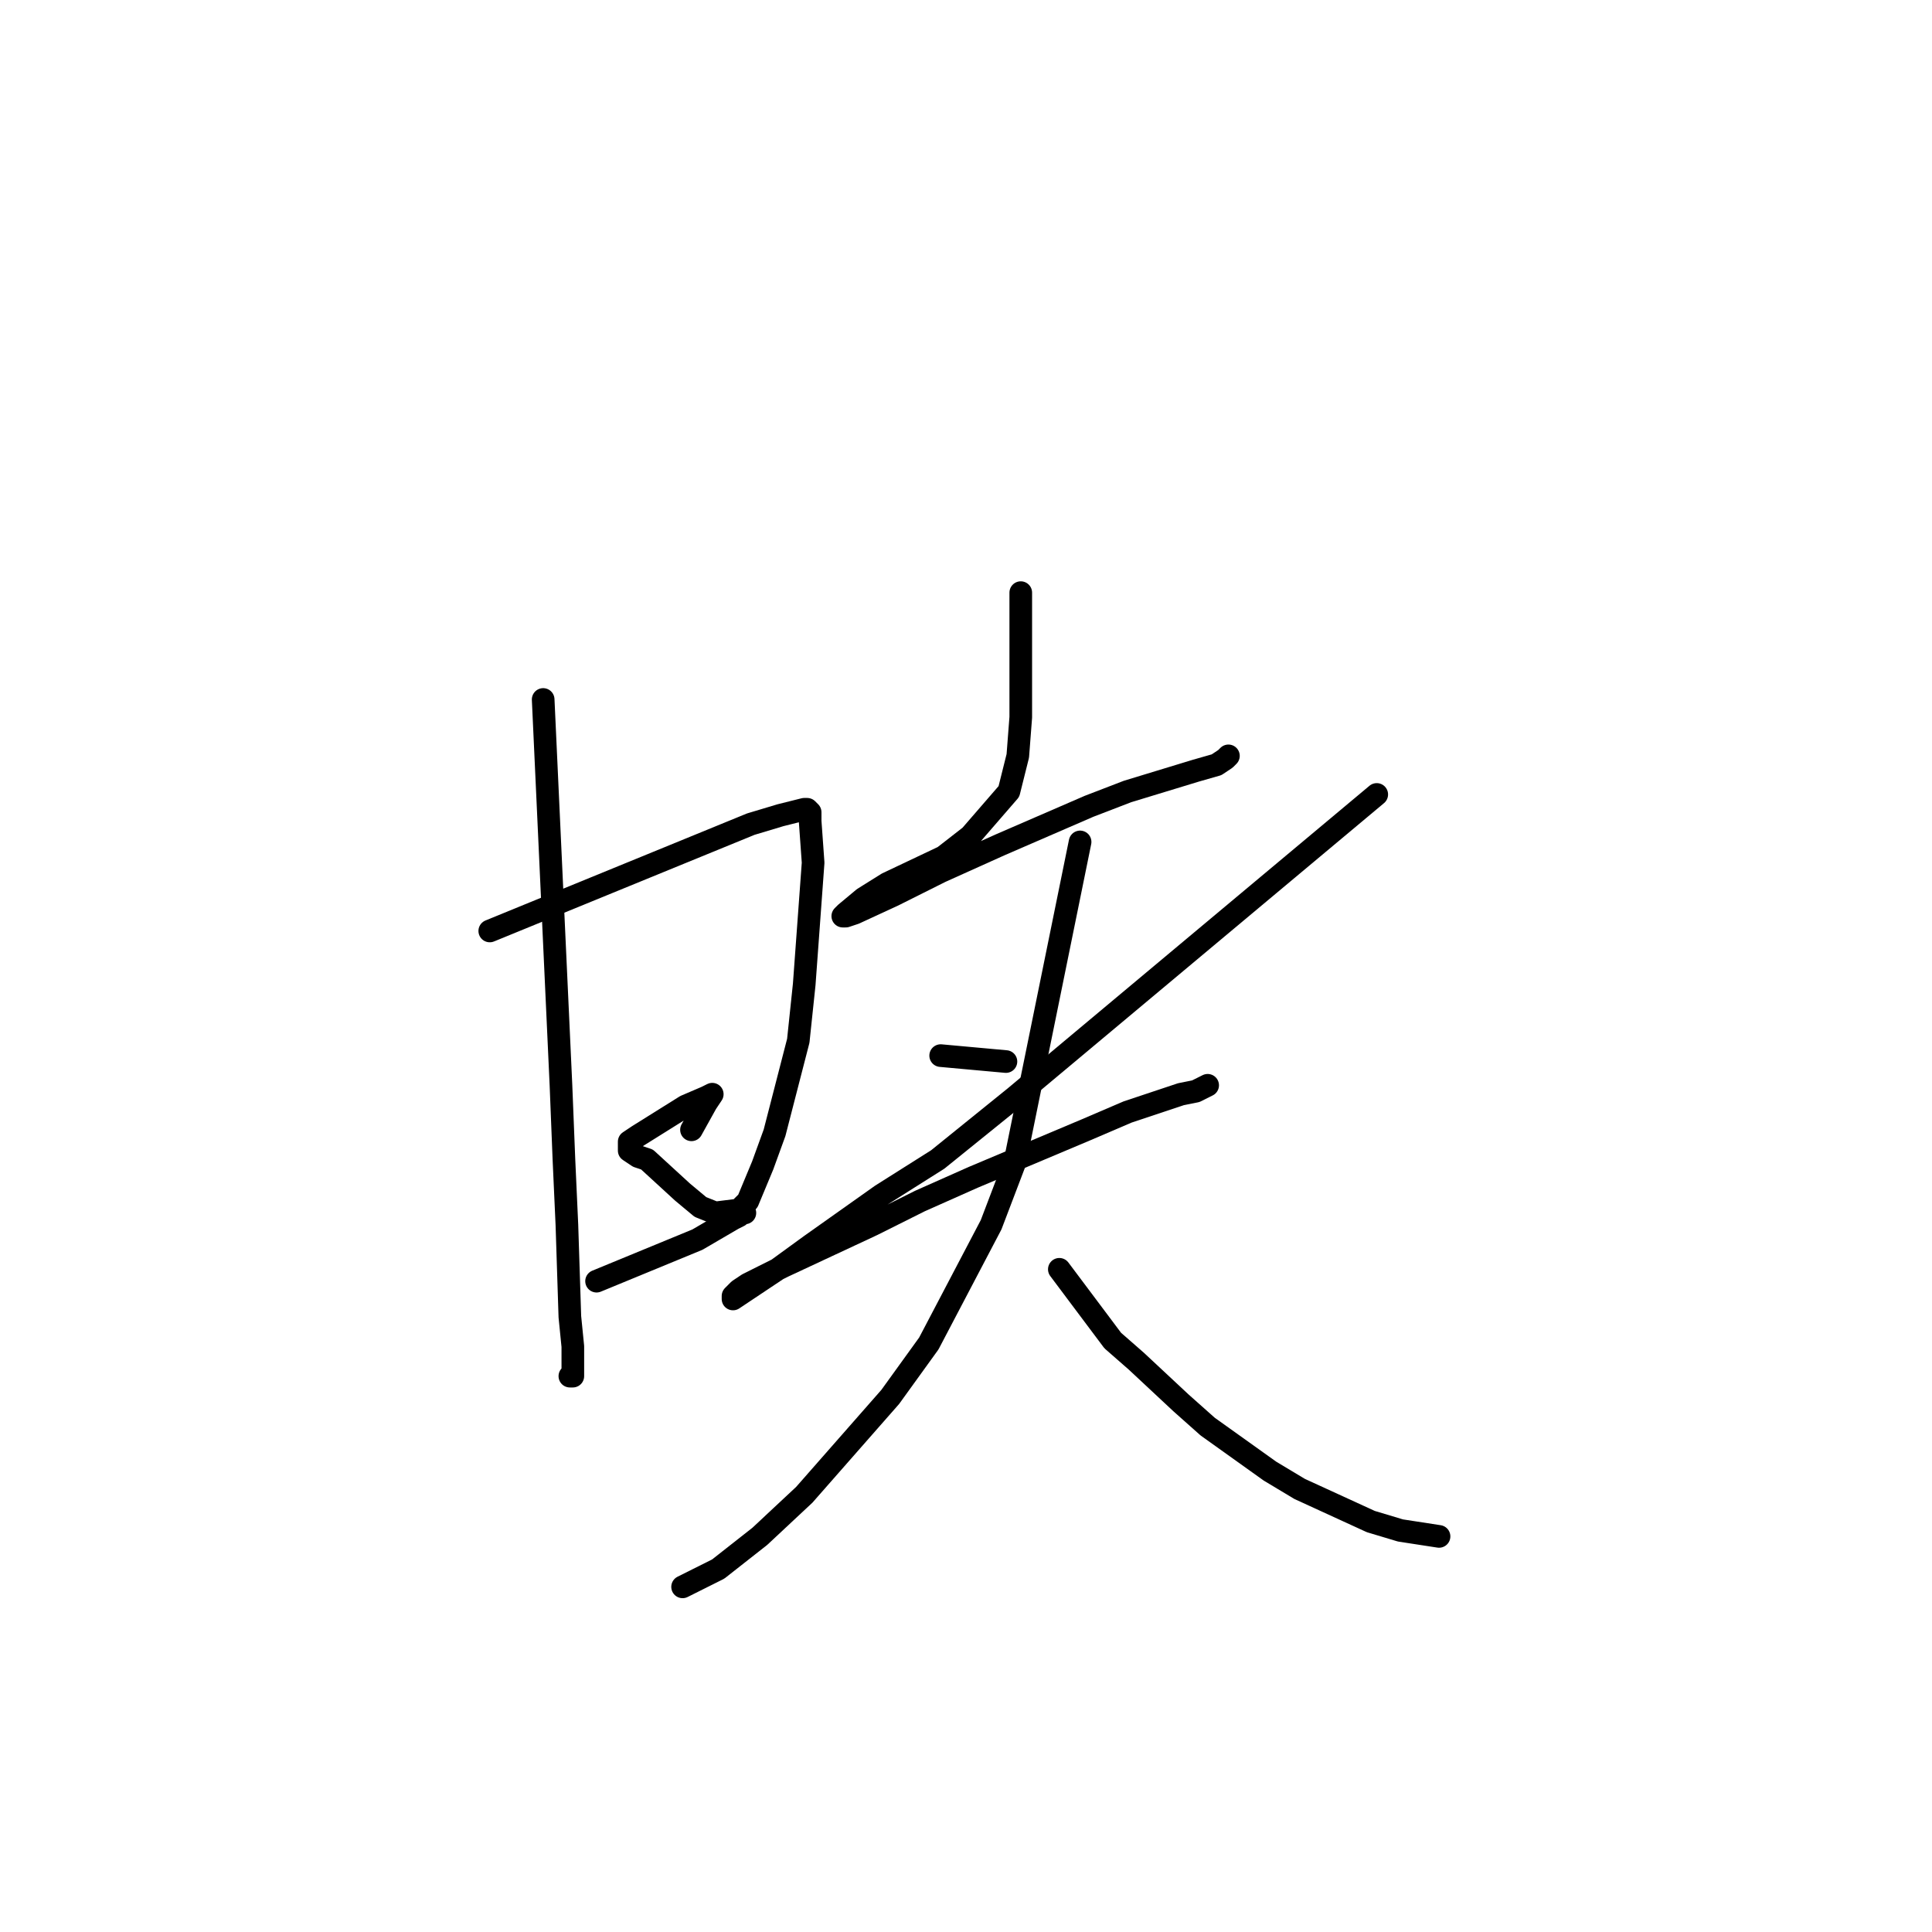 <?xml version="1.0" standalone="no"?>
    <svg width="256" height="256" xmlns="http://www.w3.org/2000/svg" version="1.1">
    <polyline stroke="black" stroke-width="3" stroke-linecap="round" fill="transparent" stroke-linejoin="round" points="71.973 92.684 73.152 118.245 74.331 143.807 74.724 153.638 75.117 162.29 75.51 174.481 75.903 178.413 75.903 181.953 75.903 182.346 75.51 182.346 75.51 182.346 " />
        <polyline stroke="black" stroke-width="3" stroke-linecap="round" fill="transparent" stroke-linejoin="round" points="64.897 123.358 82.193 116.279 99.488 109.2 103.418 108.021 106.563 107.234 106.956 107.234 107.349 107.627 107.349 108.807 107.742 114.313 106.563 130.436 105.777 137.908 102.632 150.099 101.06 154.425 99.095 159.144 97.915 160.324 94.771 160.717 92.805 159.93 90.447 157.964 85.73 153.638 84.551 153.245 83.372 152.459 83.372 152.065 83.372 151.279 84.551 150.492 90.84 146.56 93.592 145.38 94.378 144.987 93.592 146.166 91.626 149.706 91.626 149.706 " />
        <polyline stroke="black" stroke-width="3" stroke-linecap="round" fill="transparent" stroke-linejoin="round" points="79.048 169.762 85.73 167.009 92.412 164.256 97.129 161.503 97.915 161.11 97.915 161.11 98.308 160.717 98.701 160.717 98.701 160.717 " />
        <polyline stroke="black" stroke-width="3" stroke-linecap="round" fill="transparent" stroke-linejoin="round" points="135.257 78.527 135.257 86.785 135.257 95.043 134.864 100.156 133.685 104.875 128.575 110.773 125.037 113.526 117.569 117.066 114.424 119.032 112.066 120.998 111.673 121.391 112.066 121.391 113.245 120.998 118.355 118.639 124.644 115.492 132.506 111.953 144.298 106.841 149.408 104.875 158.448 102.122 161.2 101.335 162.379 100.549 162.772 100.156 162.772 100.156 " />
        <polyline stroke="black" stroke-width="3" stroke-linecap="round" fill="transparent" stroke-linejoin="round" points="124.644 139.874 128.968 140.268 133.292 140.661 133.292 140.661 " />
        <polyline stroke="black" stroke-width="3" stroke-linecap="round" fill="transparent" stroke-linejoin="round" points="182.426 105.268 158.448 125.324 134.471 145.38 124.251 153.638 116.783 158.357 107.349 165.043 103.025 168.189 97.129 172.121 97.129 171.728 97.522 171.335 97.915 170.941 99.095 170.155 103.811 167.795 115.604 162.29 121.893 159.144 128.968 155.998 143.905 149.706 149.408 147.346 156.483 144.987 158.448 144.593 160.021 143.807 160.021 143.807 " />
        <polyline stroke="black" stroke-width="3" stroke-linecap="round" fill="transparent" stroke-linejoin="round" points="143.118 111.56 138.795 132.796 134.471 154.031 131.326 162.29 123.072 178.02 117.962 185.099 106.563 198.076 100.667 203.582 95.164 207.907 90.447 210.267 90.447 210.267 " />
        <polyline stroke="black" stroke-width="3" stroke-linecap="round" fill="transparent" stroke-linejoin="round" points="140.367 168.189 143.905 172.908 147.442 177.627 150.587 180.38 156.483 185.885 160.021 189.031 168.275 194.93 172.206 197.29 181.64 201.615 185.57 202.795 190.68 203.582 190.68 203.582 " />
        </svg>